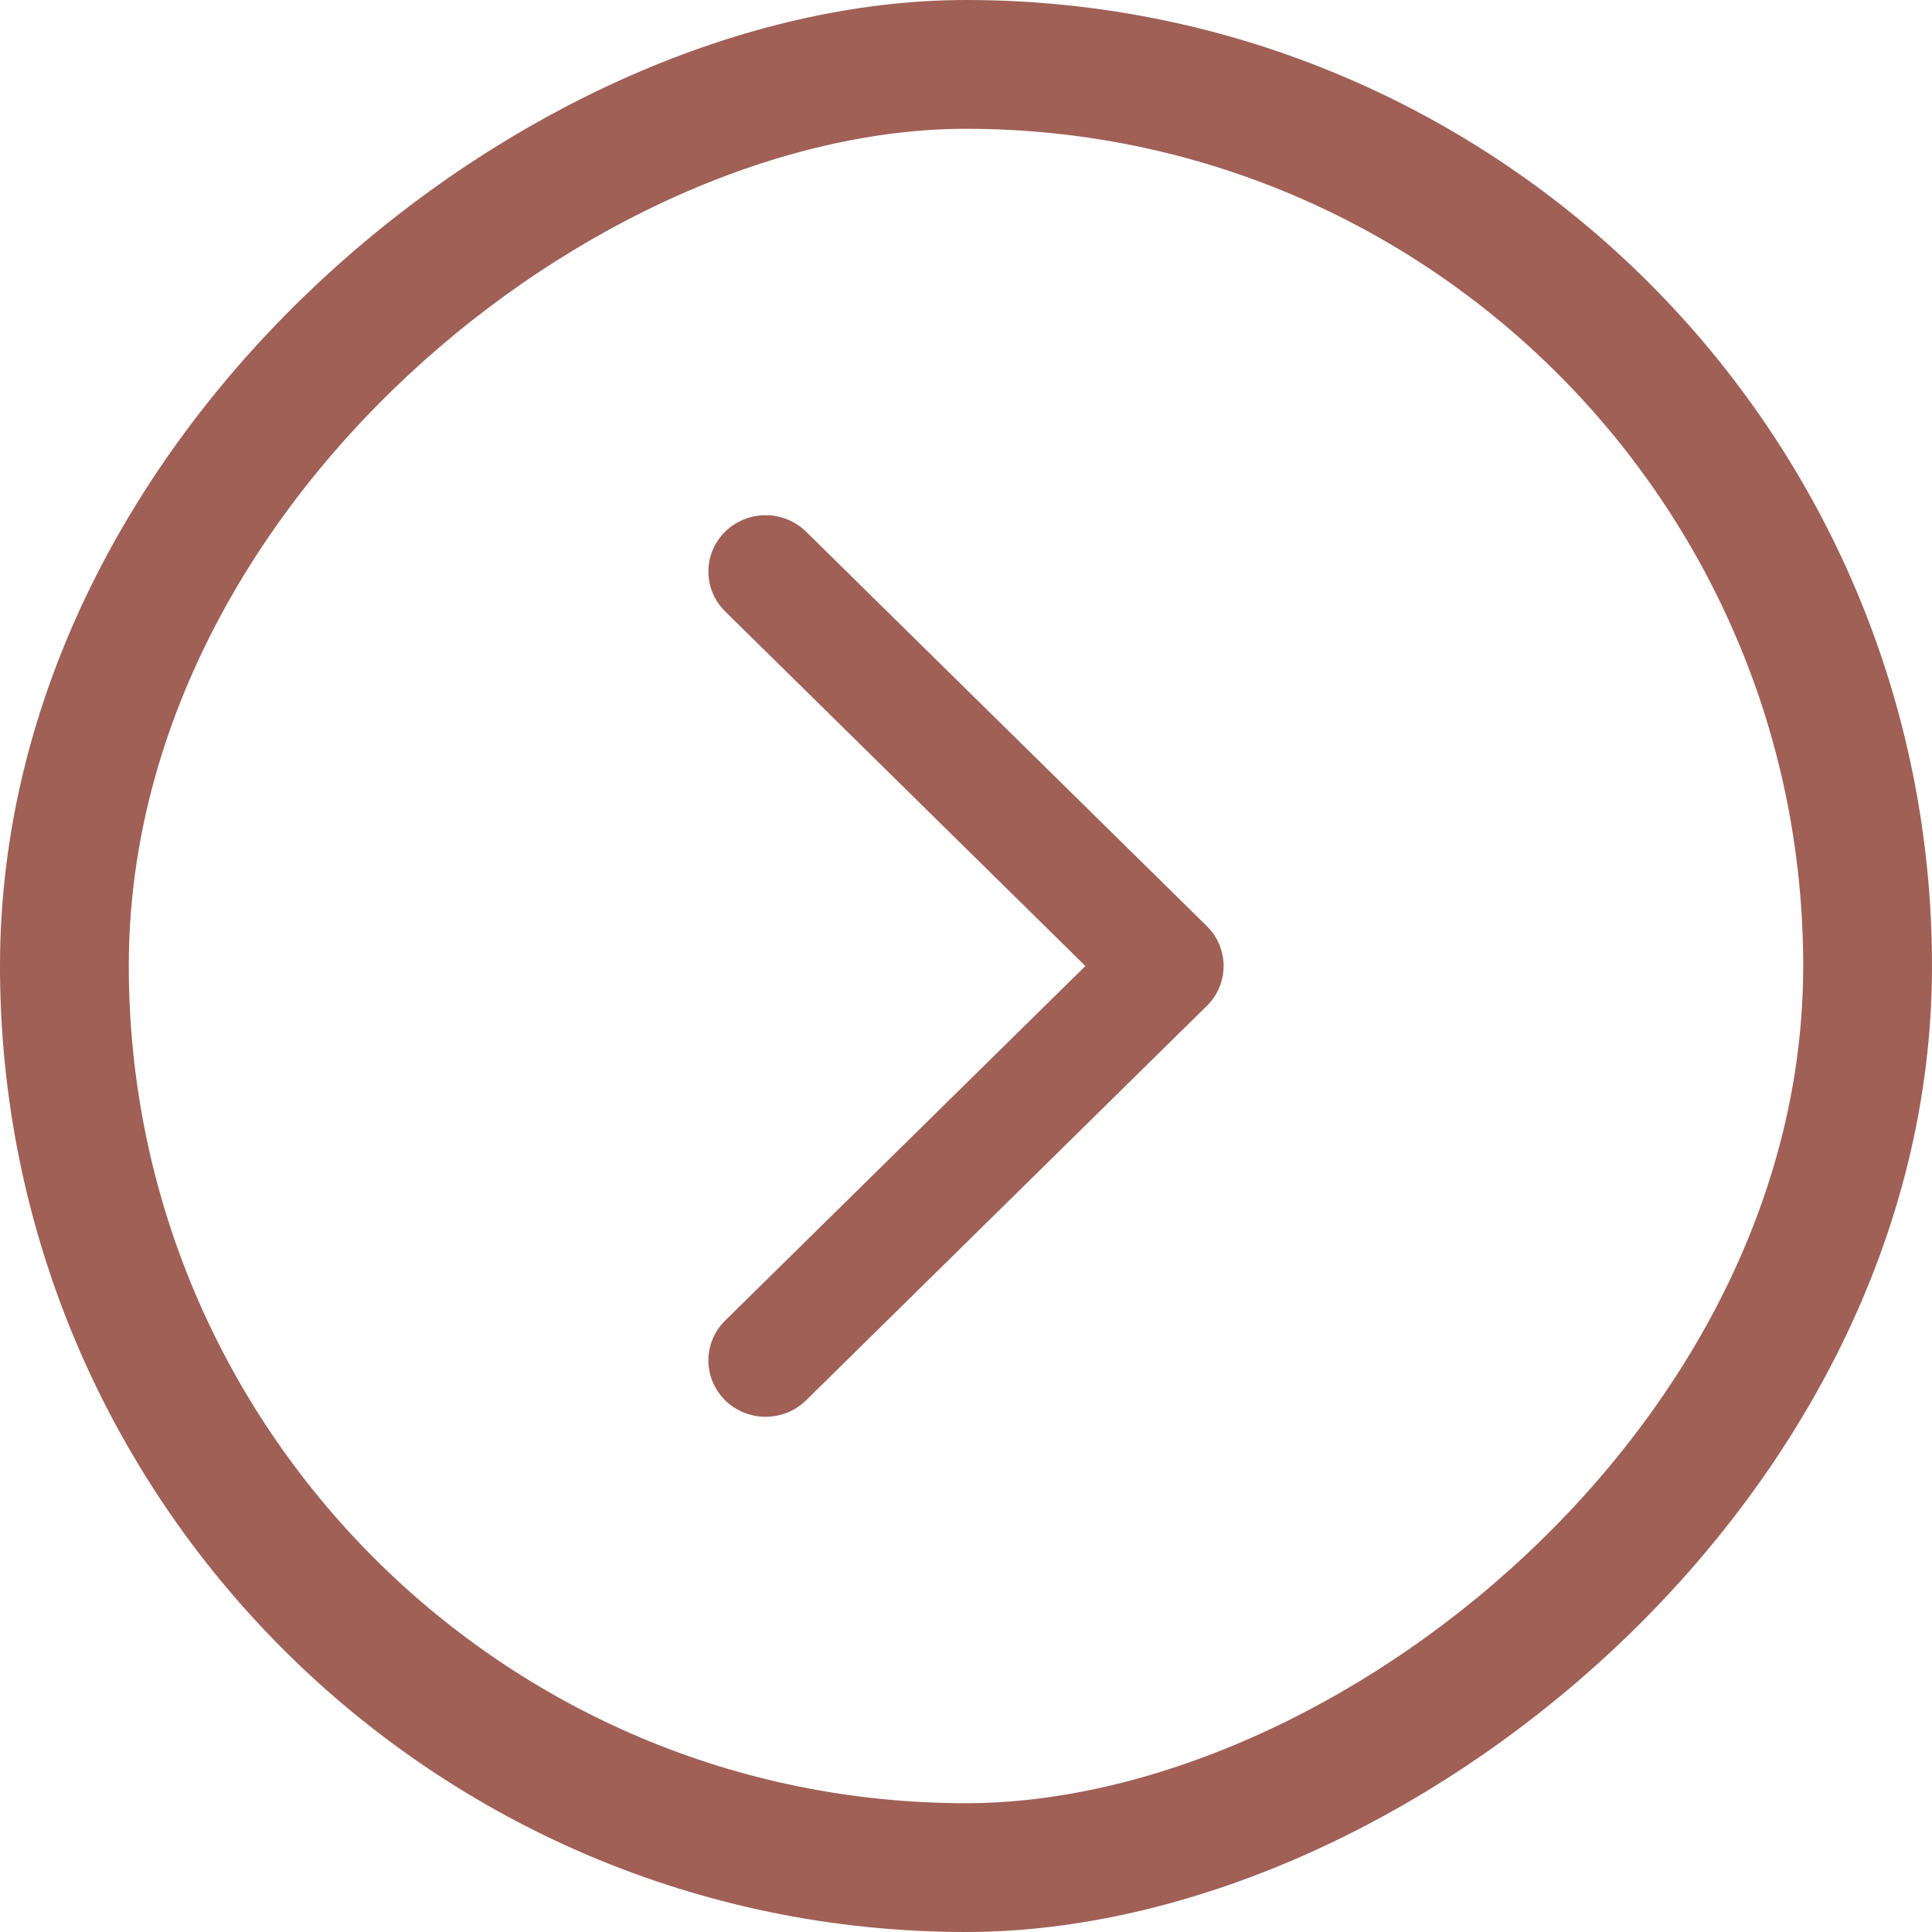 <svg width="30" height="30" viewBox="0 0 30 30" fill="none" xmlns="http://www.w3.org/2000/svg">
<path fill-rule="evenodd" clip-rule="evenodd" d="M12.517 21.744C12.17 22.085 11.607 22.085 11.26 21.744C10.913 21.402 10.913 20.848 11.26 20.506L16.854 15L11.26 9.494C10.913 9.152 10.913 8.598 11.26 8.256C11.607 7.915 12.17 7.915 12.517 8.256L18.74 14.381C19.087 14.723 19.087 15.277 18.74 15.619L12.517 21.744Z" fill="#A06056"/>
<rect x="1" y="29" width="28" height="28" rx="14" transform="rotate(-90 1 29)" stroke="#A06056" stroke-width="2"/>
</svg>
